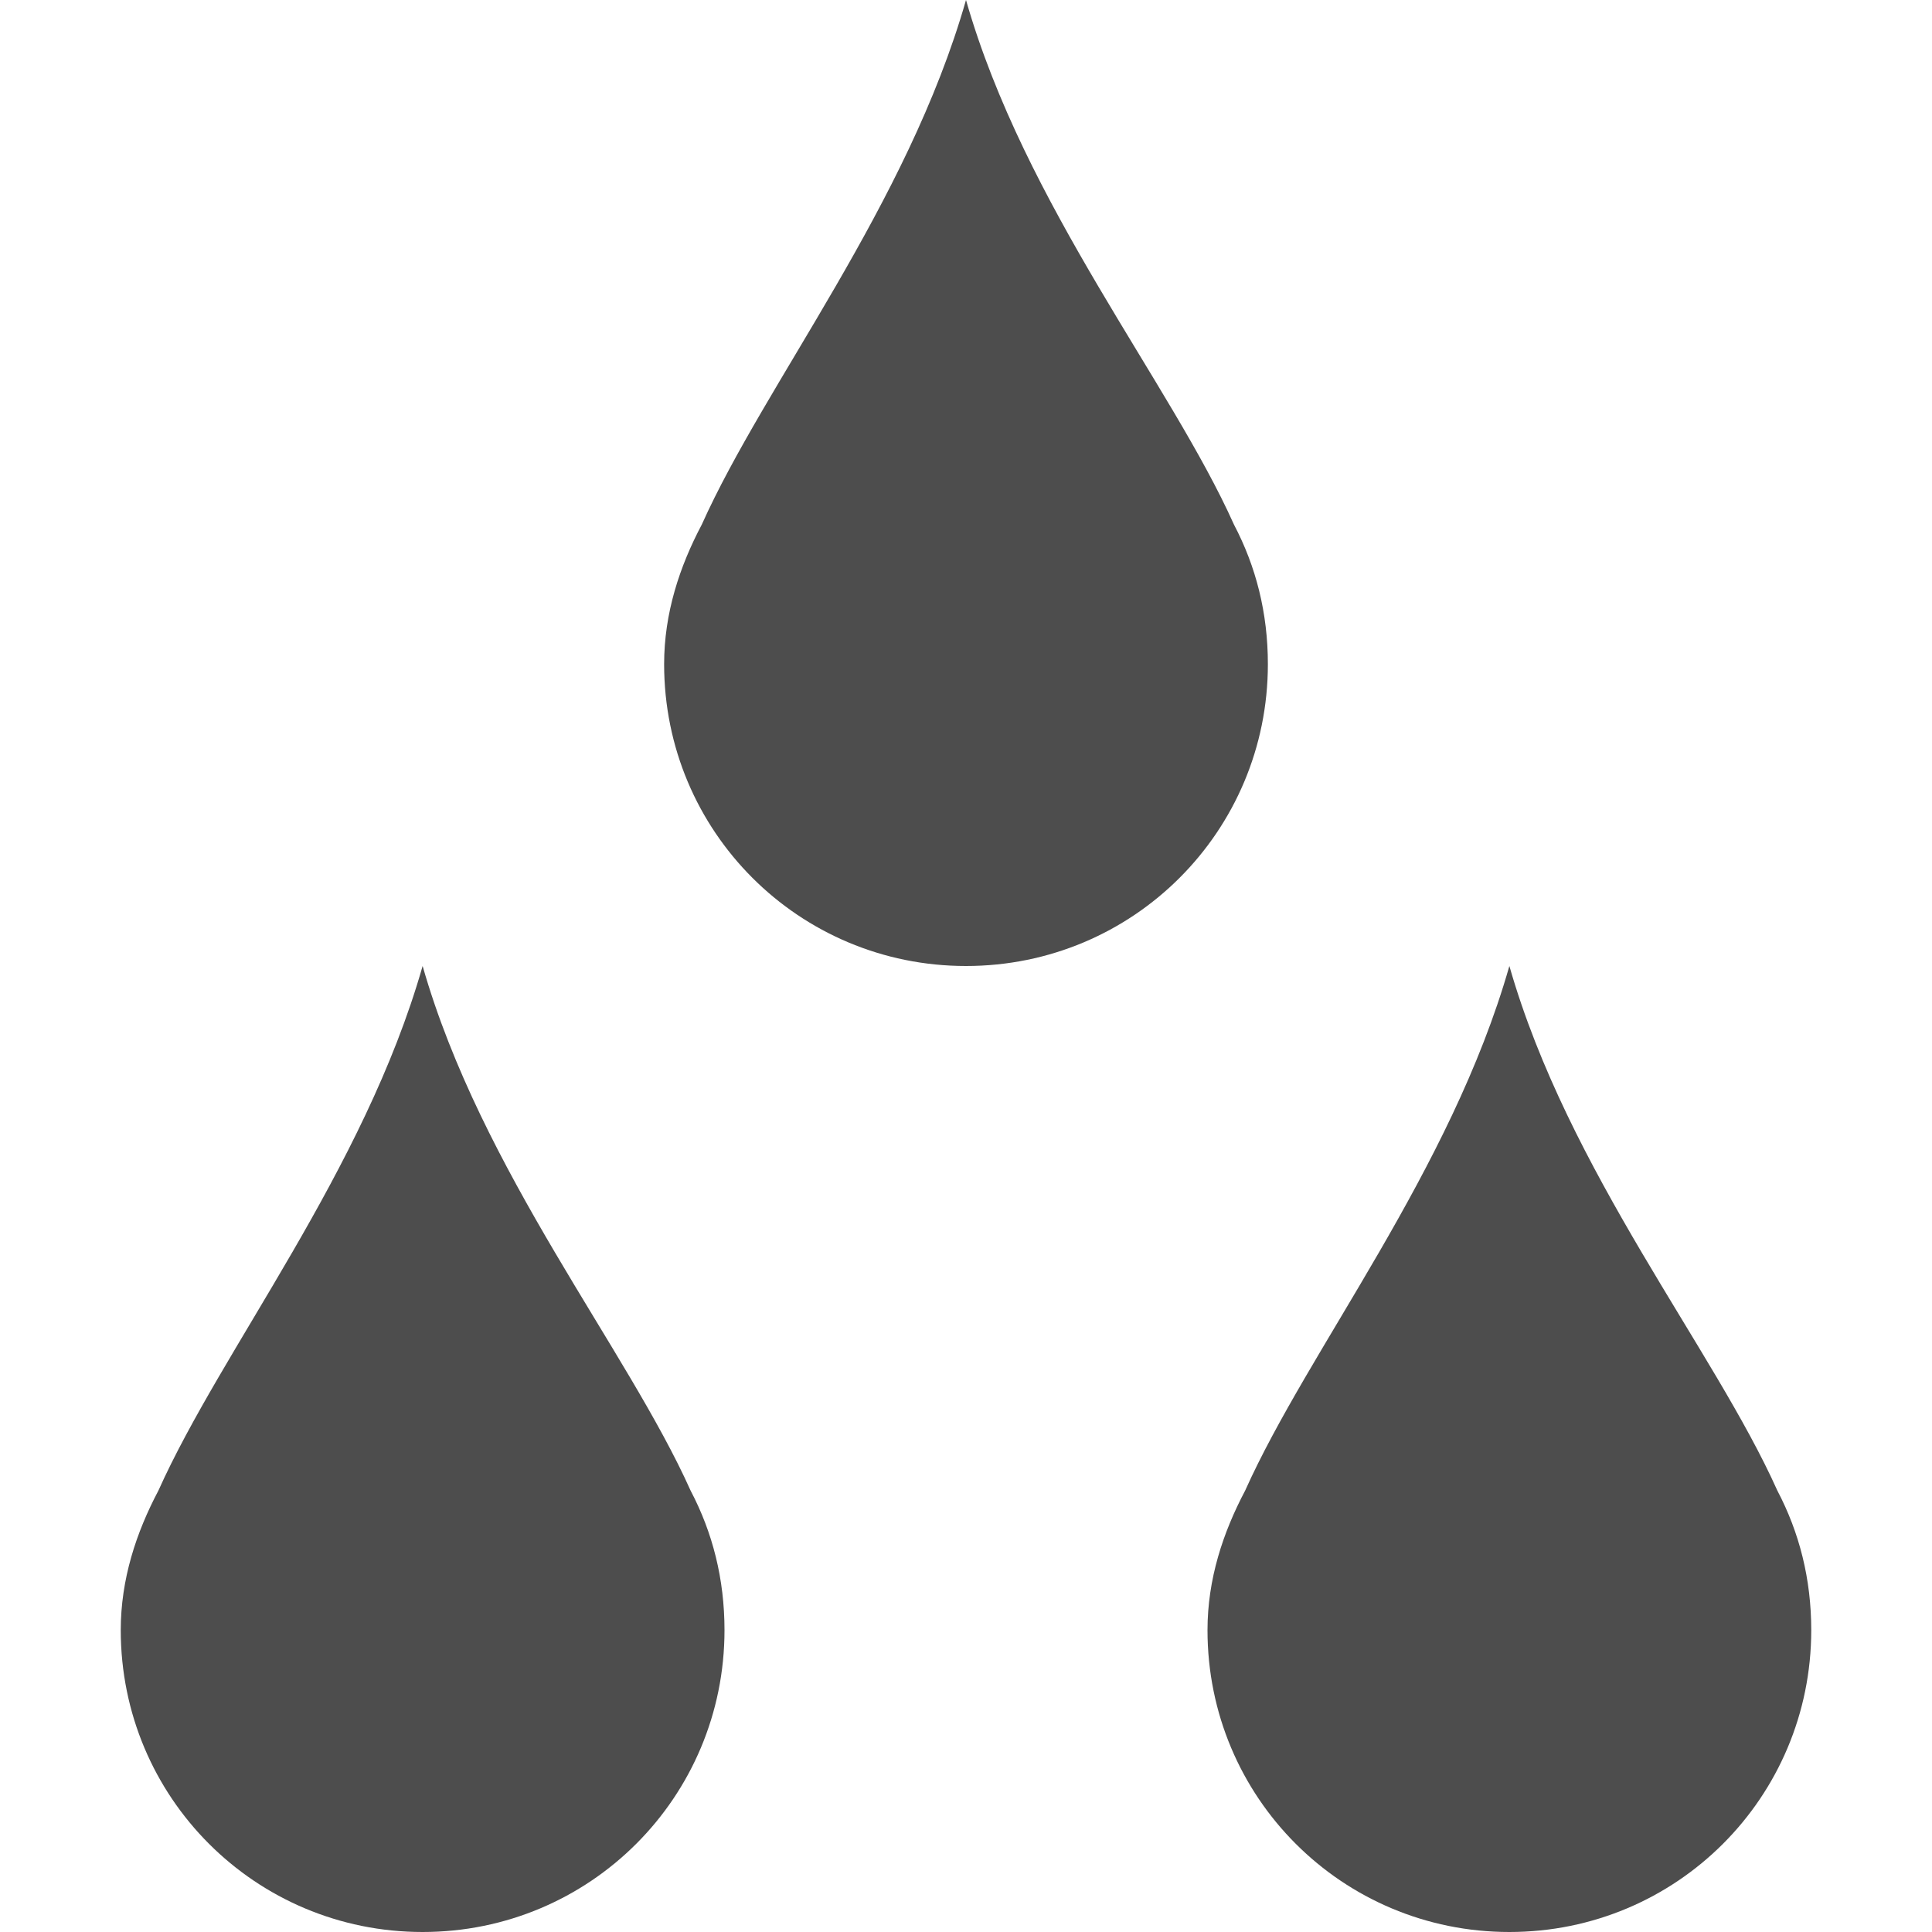 <?xml version="1.0" encoding="UTF-8" standalone="no"?>
<!-- Created with Inkscape (http://www.inkscape.org/) -->
<svg height="16" id="svg4355" inkscape:version="0.91 r13725" sodipodi:docname="raindrop.svg" version="1.1" width="16" xmlns="http://www.w3.org/2000/svg" xmlns:cc="http://creativecommons.org/ns#" xmlns:dc="http://purl.org/dc/elements/1.1/" xmlns:inkscape="http://www.inkscape.org/namespaces/inkscape" xmlns:rdf="http://www.w3.org/1999/02/22-rdf-syntax-ns#" xmlns:sodipodi="http://sodipodi.sourceforge.net/DTD/sodipodi-0.dtd" xmlns:svg="http://www.w3.org/2000/svg">
 <defs id="defs4357">
  <style id="current-color-scheme" type="text/css">
   .ColorScheme-Text {
        color:#4d4d4d;
      }
      .ColorScheme-Background {
        color:#eff0f1;
      }
      .ColorScheme-Highlight {
        color:#3daee9;
      }
      .ColorScheme-ViewText {
        color:#31363b;
      }
      .ColorScheme-ViewBackground {
        color:#fcfcfc;
      }
      .ColorScheme-ViewHover {
        color:#93cee9;
      }
      .ColorScheme-ViewFocus{
        color:#3daee9;
      }
      .ColorScheme-ButtonText {
        color:#31363b;
      }
      .ColorScheme-ButtonBackground {
        color:#eff0f1;
      }
      .ColorScheme-ButtonHover {
        color:#93cee9;
      }
      .ColorScheme-ButtonFocus{
        color:#3daee9;
      }
  </style>
  <clippath clippathunits="userSpaceOnUse" id="clipPath4160">
   <rect height="1" id="rect4162" style="opacity:1;fill:#f2f2f2;fill-opacity:1;stroke:none;stroke-opacity:1" width="1" x="7" y="1023.362">
   </rect>
  </clippath>
 </defs>
 <sodipodi:namedview bordercolor="#666666" borderopacity="1.0" fit-margin-bottom="0" fit-margin-left="0" fit-margin-right="0" fit-margin-top="0" height="0px" id="base" inkscape:current-layer="layer1" inkscape:cx="-17.574596" inkscape:cy="11.519569" inkscape:document-units="px" inkscape:guide-bbox="true" inkscape:object-nodes="true" inkscape:pageopacity="0.0" inkscape:pageshadow="2" inkscape:showpageshadow="false" inkscape:snap-bbox="true" inkscape:snap-global="true" inkscape:window-height="847" inkscape:window-maximized="1" inkscape:window-width="1600" inkscape:window-x="0" inkscape:window-y="30" inkscape:zoom="11.707099" pagecolor="#000000" showgrid="false" showguides="false" width="0px">
  <inkscape:grid id="grid4114" type="xygrid">
  </inkscape:grid>
  <sodipodi:guide id="guide4120" orientation="18,0" position="2,13">
  </sodipodi:guide>
  <sodipodi:guide id="guide4122" orientation="0,18" position="2,2">
  </sodipodi:guide>
  <sodipodi:guide id="guide4124" orientation="-18,0" position="20,2">
  </sodipodi:guide>
  <sodipodi:guide id="guide4126" orientation="0,-18" position="20,20">
  </sodipodi:guide>
  <sodipodi:guide id="guide4128" orientation="16,0" position="3,6">
  </sodipodi:guide>
  <sodipodi:guide id="guide4130" orientation="0,16" position="3,3">
  </sodipodi:guide>
  <sodipodi:guide id="guide4134" orientation="0,-16" position="6,19">
  </sodipodi:guide>
  <sodipodi:guide id="guide4431" orientation="1,0" position="19,11">
  </sodipodi:guide>
 </sodipodi:namedview>
 <g id="layer1" inkscape:groupmode="layer" inkscape:label="Capa 1" transform="translate(-544.571,-748.934)">
  <path class="ColorScheme-Text" d="m 552.571,748.934 c -0.486,1.702 -1.663,3.172 -2.188,4.344 -0.184,0.348 -0.312,0.734 -0.312,1.156 0,1.385 1.115,2.5 2.5,2.5 1.385,0 2.5,-1.115 2.5,-2.5 0,-0.423 -0.098,-0.808 -0.281,-1.156 -0.525,-1.172 -1.732,-2.641 -2.219,-4.344 z m -4.5,8 c -0.486,1.702 -1.663,3.172 -2.188,4.344 -0.184,0.348 -0.312,0.734 -0.312,1.156 0,1.385 1.115,2.5 2.5,2.5 1.385,0 2.5,-1.115 2.5,-2.5 0,-0.423 -0.098,-0.808 -0.281,-1.156 -0.525,-1.172 -1.732,-2.641 -2.219,-4.344 z m 9,0 c -0.486,1.702 -1.663,3.172 -2.188,4.344 -0.184,0.348 -0.312,0.734 -0.312,1.156 0,1.385 1.115,2.5 2.5,2.5 1.385,0 2.5,-1.115 2.5,-2.5 0,-0.423 -0.098,-0.808 -0.281,-1.156 -0.525,-1.172 -1.732,-2.641 -2.219,-4.344 z" id="rect4151" inkscape:connector-curvature="0" style="fill:currentColor">
  </path>
 </g>
</svg>
